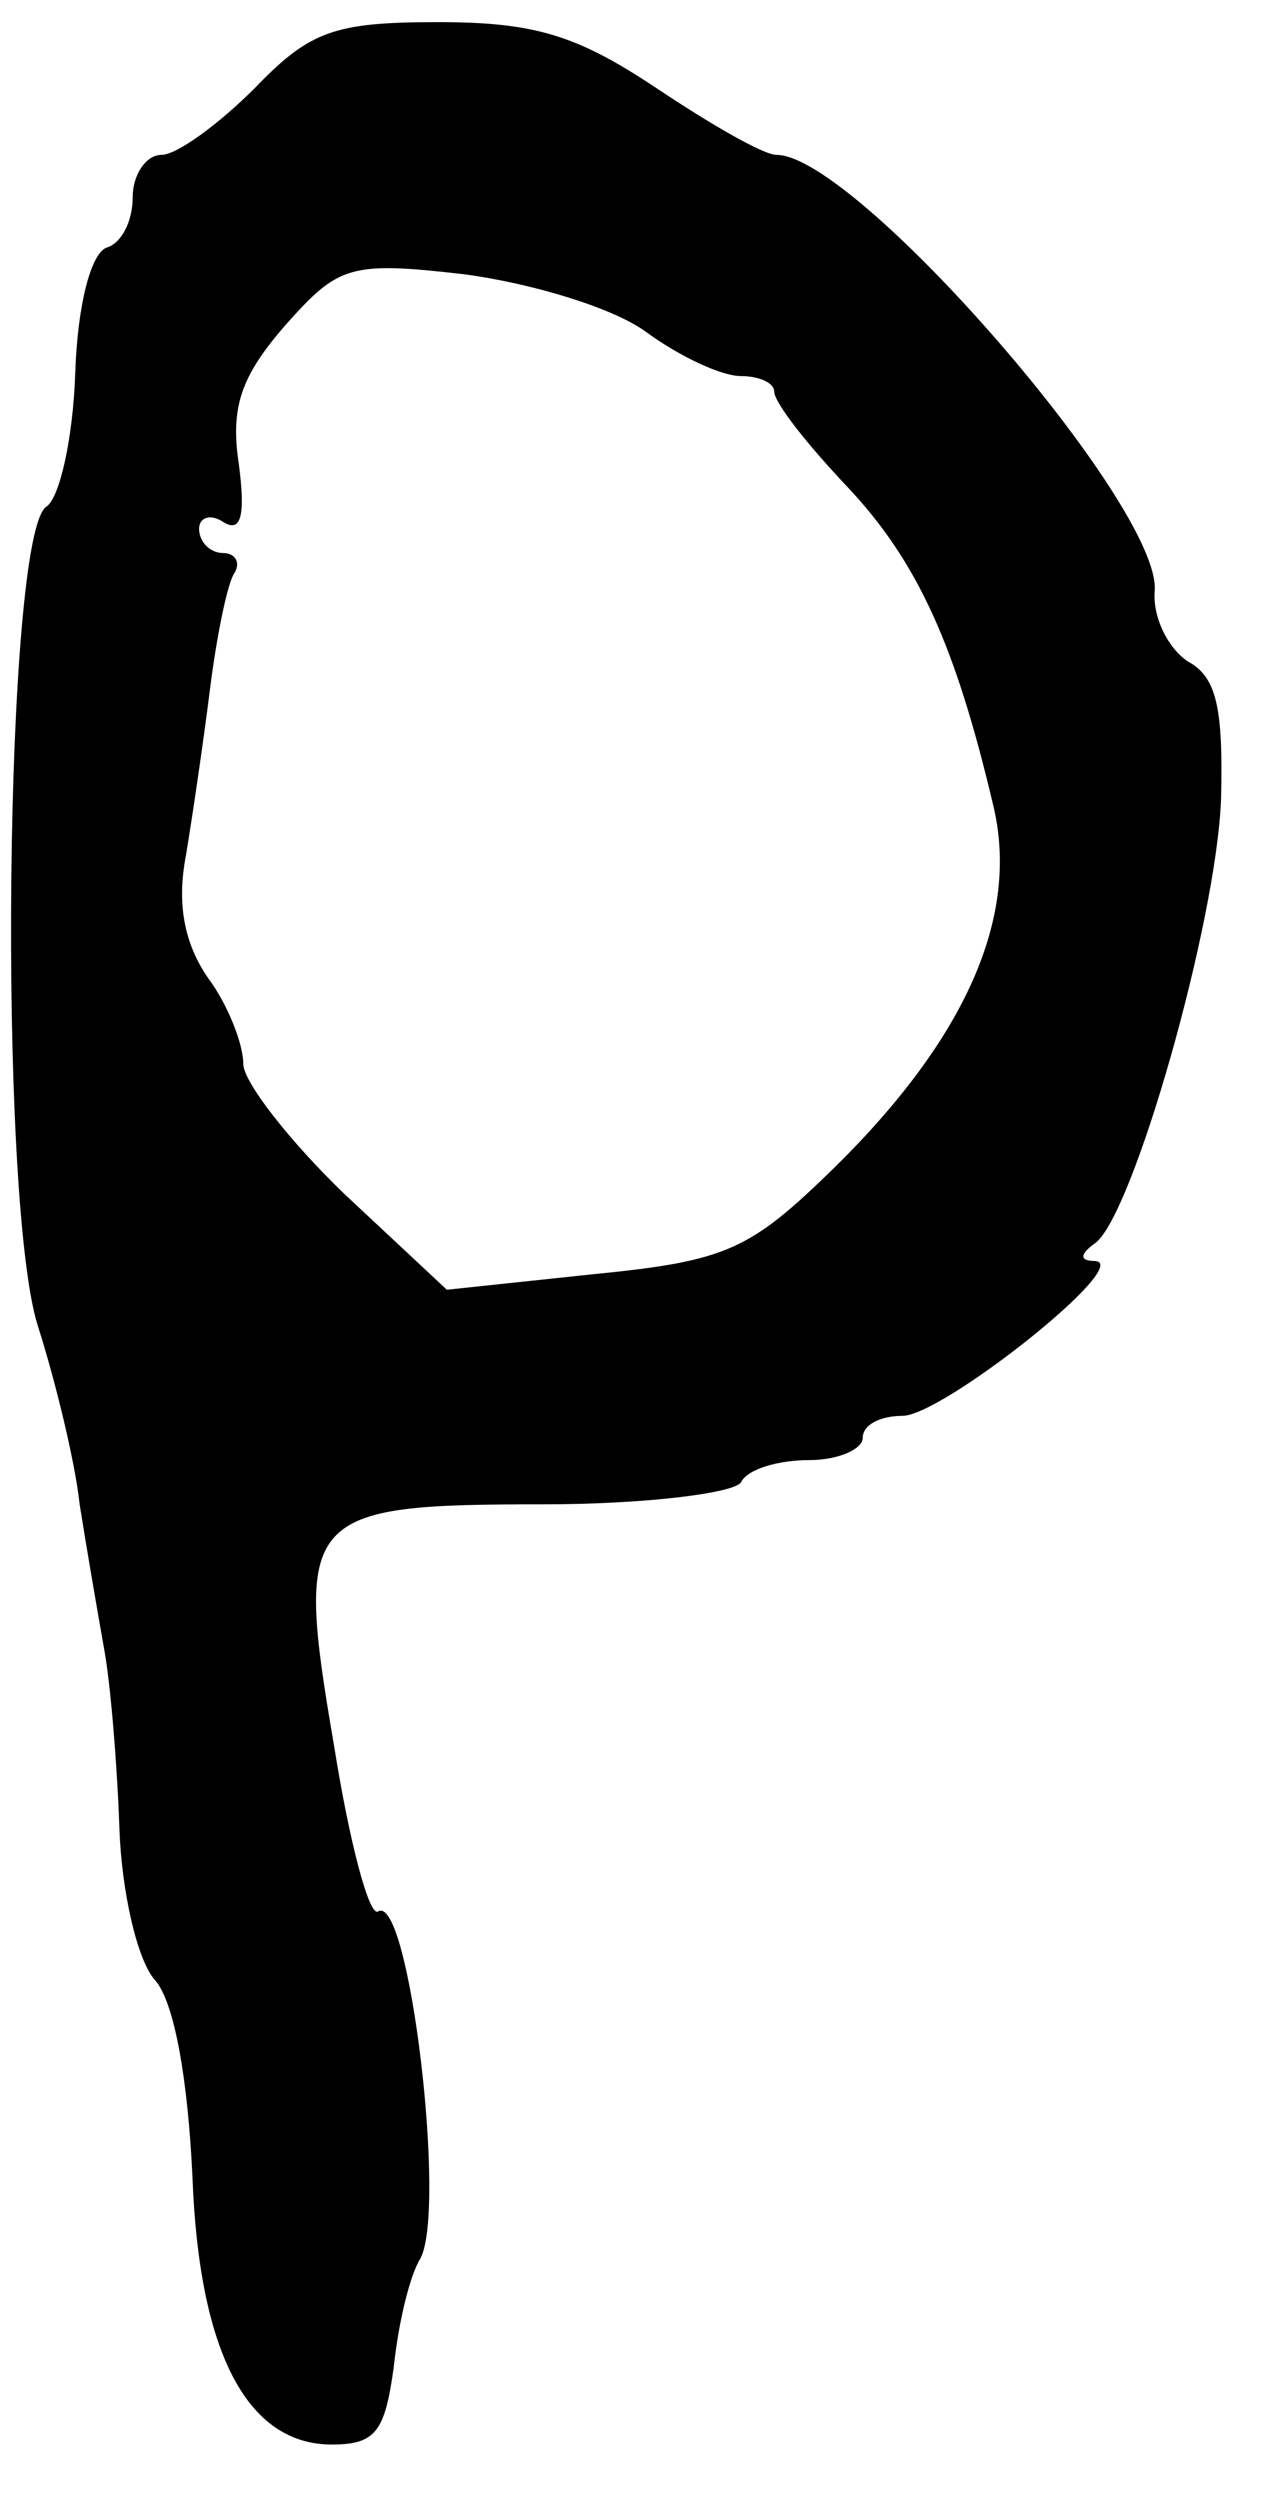 <?xml version="1.0" standalone="no"?>
<!DOCTYPE svg PUBLIC "-//W3C//DTD SVG 20010904//EN"
 "http://www.w3.org/TR/2001/REC-SVG-20010904/DTD/svg10.dtd">
<svg version="1.0" xmlns="http://www.w3.org/2000/svg"
 width="58pt" height="113pt" viewBox="0 0 58 113"
 preserveAspectRatio="xMidYMid meet">
<g transform="translate(0,113) scale(0.1,-0.1)"
fill="#000000" stroke="none">
<path d="M115 1090 c-16 -16 -35 -30 -42 -30 -7 0 -13 -9 -13 -19 0 -11 -5
-21 -12 -23 -7 -3 -13 -26 -14 -57 -1 -29 -7 -56 -13 -60 -19 -12 -22 -312 -4
-370 8 -25 17 -62 19 -81 3 -19 8 -48 11 -65 3 -16 6 -53 7 -82 1 -28 8 -59
16 -68 9 -10 15 -46 17 -89 3 -80 25 -121 63 -121 20 0 24 6 28 35 2 19 7 41
12 49 12 22 -5 165 -19 157 -4 -3 -13 31 -20 75 -18 105 -14 109 95 109 45 0
86 5 89 10 3 6 17 10 31 10 13 0 24 5 24 10 0 6 8 10 18 10 18 0 105 69 87 70
-7 0 -7 3 0 8 17 12 55 145 57 201 1 41 -2 55 -15 62 -9 6 -16 20 -15 32 3 38
-135 197 -171 197 -6 0 -30 14 -54 30 -36 24 -55 30 -99 30 -47 0 -58 -4 -83
-30z m177 -110 c15 -11 34 -20 43 -20 8 0 15 -3 15 -7 0 -5 15 -24 33 -43 32
-34 49 -72 66 -144 12 -50 -12 -105 -72 -164 -38 -37 -48 -42 -109 -48 l-66
-7 -46 43 c-25 24 -46 51 -46 59 0 9 -7 27 -16 39 -11 16 -14 34 -10 55 3 18
8 52 11 76 3 24 8 48 11 52 3 5 0 9 -5 9 -6 0 -11 5 -11 11 0 5 5 7 11 3 8 -5
10 3 7 26 -4 26 1 40 21 63 24 27 29 29 81 23 30 -4 67 -15 82 -26z"/>
</g>
</svg>
